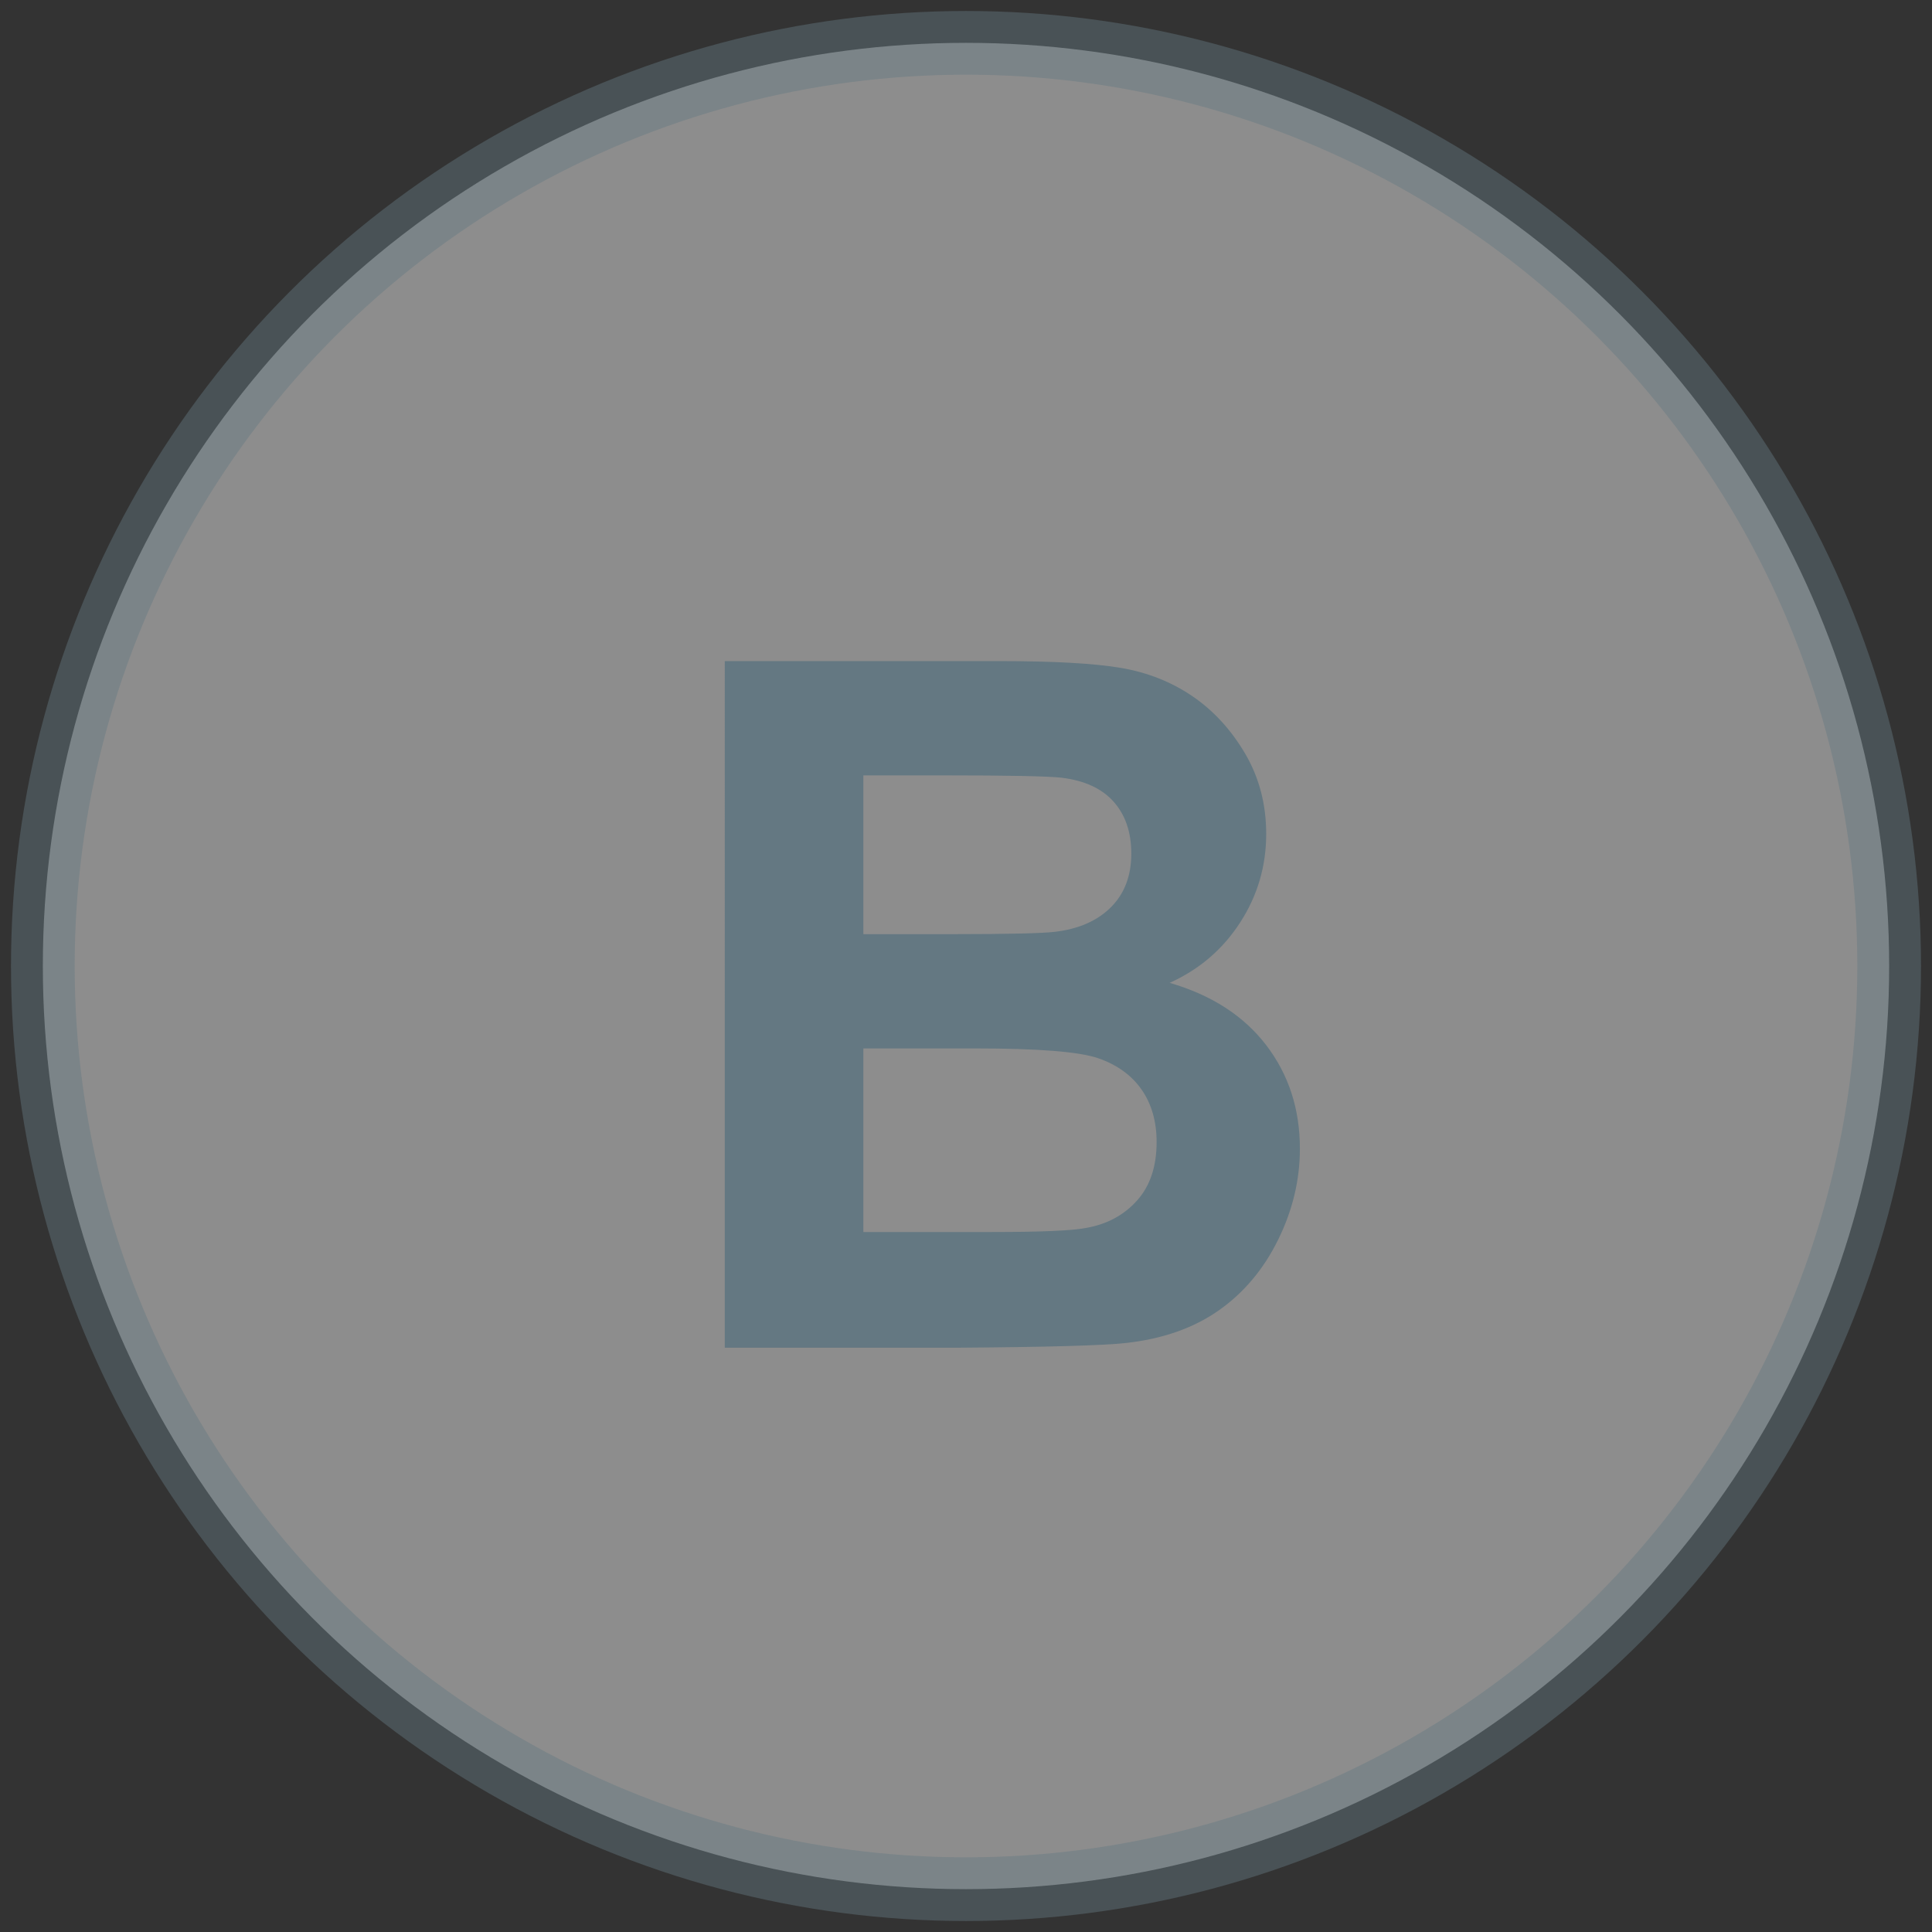 <?xml version="1.0" encoding="utf-8"?>
<!-- Generator: Adobe Illustrator 19.2.1, SVG Export Plug-In . SVG Version: 6.00 Build 0)  -->
<svg version="1.1" id="Слой_1" xmlns="http://www.w3.org/2000/svg" xmlns:xlink="http://www.w3.org/1999/xlink" x="0px" y="0px"
	 viewBox="0 0 500 500" style="enable-background:new 0 0 500 500;" xml:space="preserve">
<rect x="0" y="0" width="500" height="500" fill="#333333" stroke="none"/>
<style type="text/css">
	.st0{opacity:0.44;fill:#FFFFFF;stroke:#647882;stroke-width:16.483;stroke-miterlimit:10;}
	.st1{fill:#647882;}
</style>
<g>
	<circle class="st0" cx="250" cy="250" r="238.914"/>
	<path class="st1" d="M187.572,171.09h71.026c14.06,0,24.548,0.587,31.457,1.756c6.909,1.174,13.089,3.619,18.542,7.335
		s10.004,8.665,13.642,14.846c3.629,6.186,5.453,13.114,5.453,20.789c0,8.325-2.241,15.961-6.734,22.909
		c-4.483,6.952-10.567,12.163-18.242,15.636c10.829,3.153,19.154,8.529,24.975,16.121c5.812,7.597,8.723,16.529,8.723,26.79
		c0,8.078-1.873,15.937-5.637,23.573c-3.755,7.636-8.888,13.739-15.389,18.305c-6.511,4.565-14.525,7.374-24.063,8.422
		c-5.977,0.65-20.405,1.053-43.275,1.213h-60.479V171.09z M223.443,200.665v41.092h23.52c13.982,0,22.666-0.204,26.062-0.606
		c6.142-0.728,10.964-2.848,14.487-6.365c3.512-3.512,5.269-8.141,5.269-13.875c0-5.497-1.514-9.96-4.541-13.395
		c-3.037-3.435-7.539-5.516-13.516-6.244c-3.561-0.403-13.778-0.606-30.671-0.606H223.443z M223.443,271.332v47.515h33.213
		c12.934,0,21.133-0.364,24.607-1.092c5.337-0.97,9.674-3.333,13.031-7.093c3.357-3.755,5.036-8.786,5.036-15.088
		c0-5.332-1.3-9.858-3.881-13.574c-2.591-3.716-6.326-6.428-11.217-8.121c-4.89-1.698-15.496-2.547-31.816-2.547H223.443z"/>
</g>
</svg>
